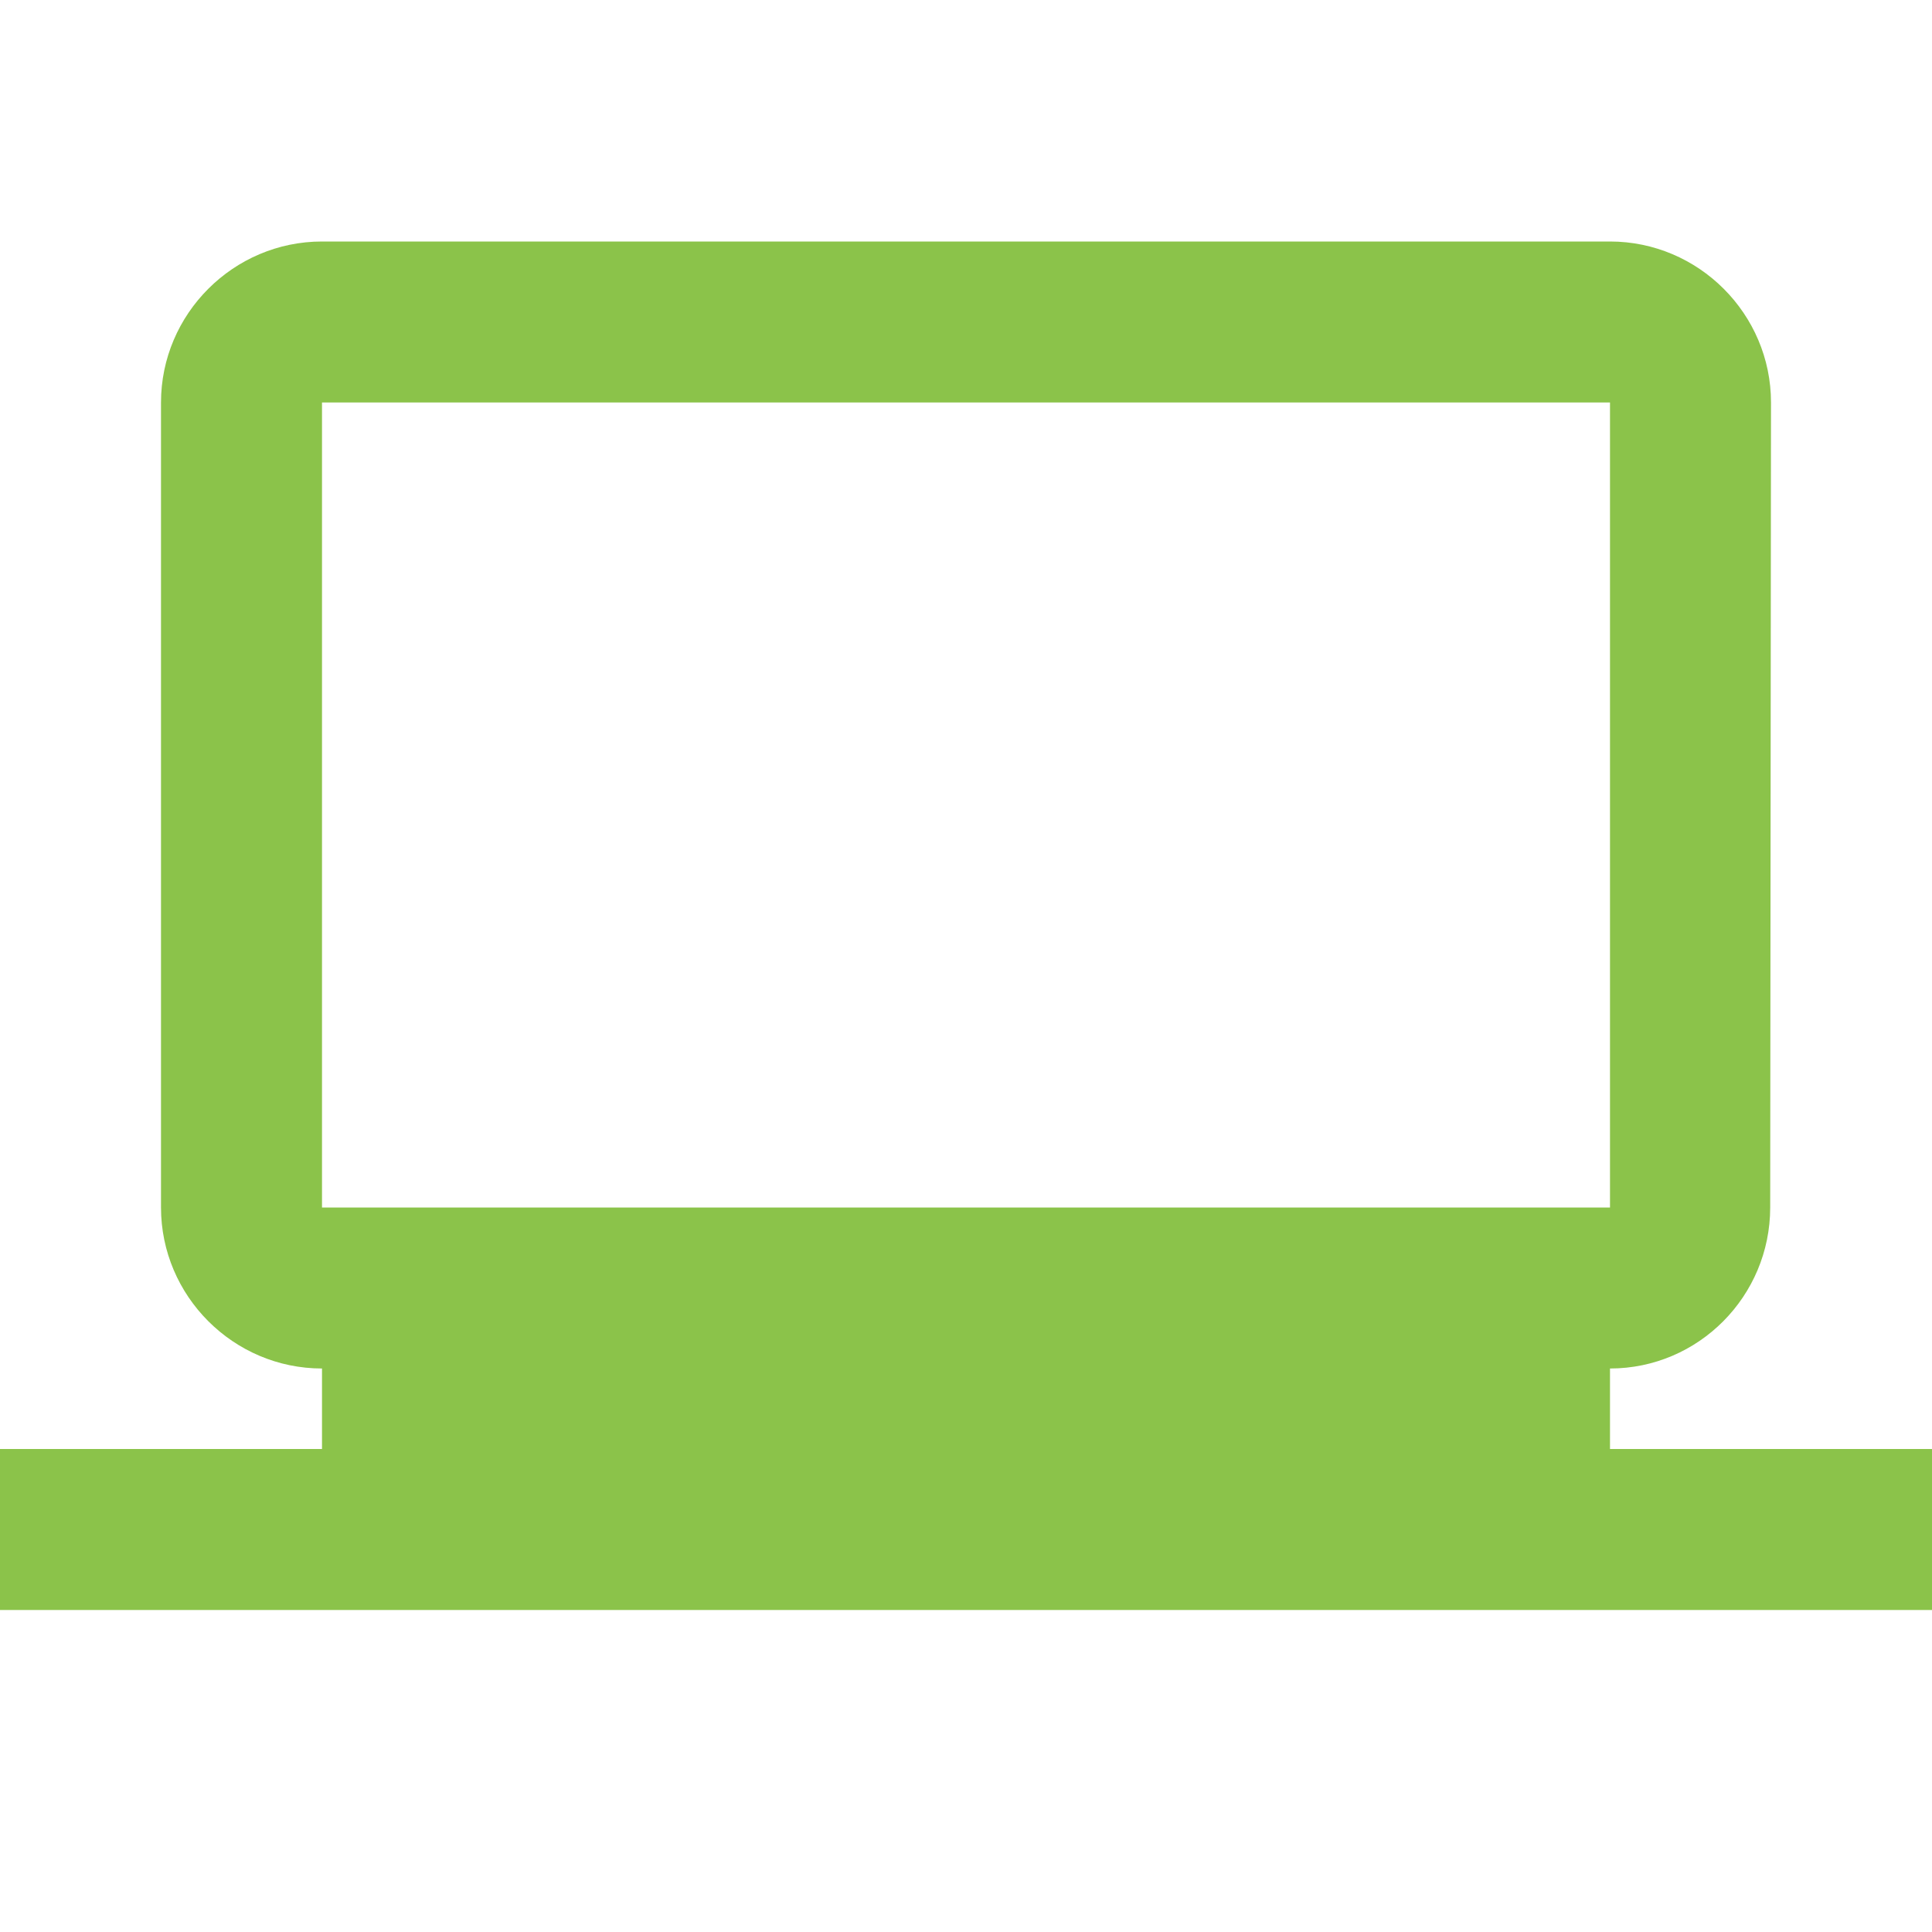 <svg fill="#8BC34A" xmlns="http://www.w3.org/2000/svg" width="24" height="24" viewBox="0 0 24 24"><path d="M20 18v-1c1.1 0 1.99-.9 1.99-2L22 5c0-1.1-.9-2-2-2H4c-1.1 0-2 .9-2 2v10c0 1.1.9 2 2 2v1H0v2h24v-2h-4zM4 5h16v10H4V5z"/></svg>